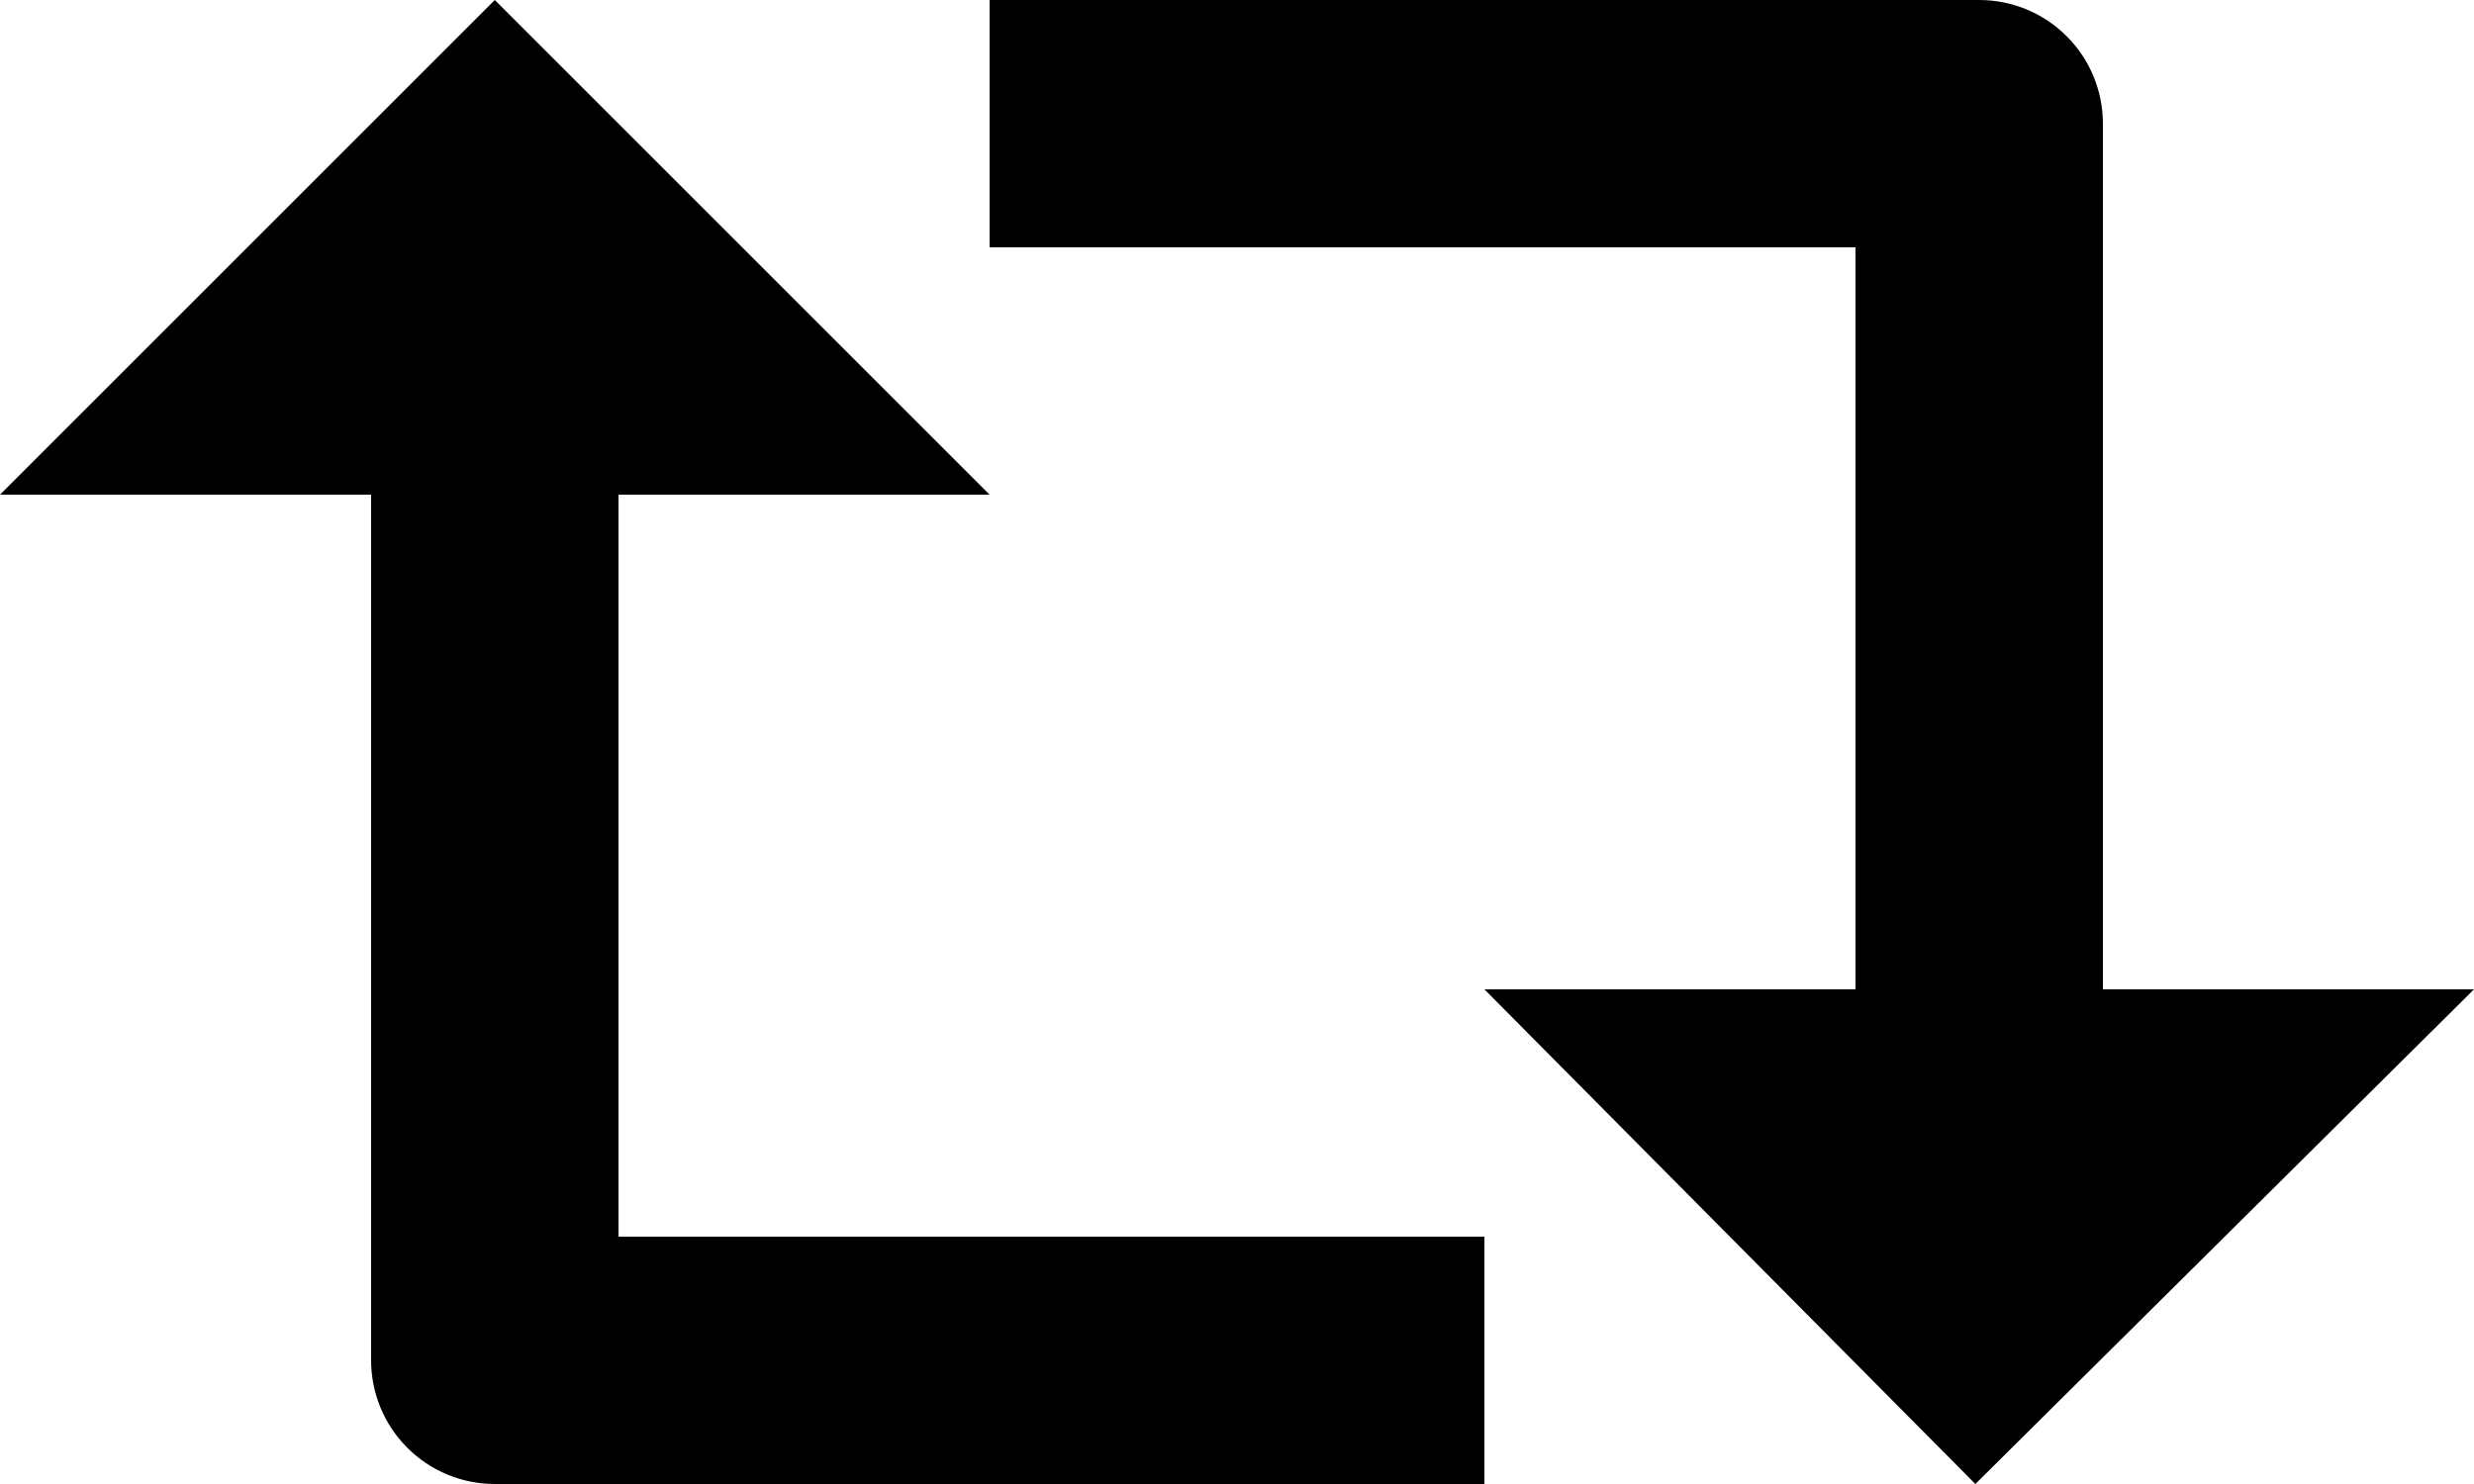 <svg width="20" height="12" viewBox="0 0 20 12" fill="none" xmlns="http://www.w3.org/2000/svg">
<path d="M3 4V11C3 11.265 3.105 11.52 3.293 11.707C3.48 11.895 3.735 12 4 12H12V10H5V4H8L4 0L0 4H3ZM17 1C17 0.735 16.895 0.48 16.707 0.293C16.52 0.105 16.265 0 16 0H8V2H15V8H12L15.969 12L20 8H17V1Z" fill="black"/>
</svg>
